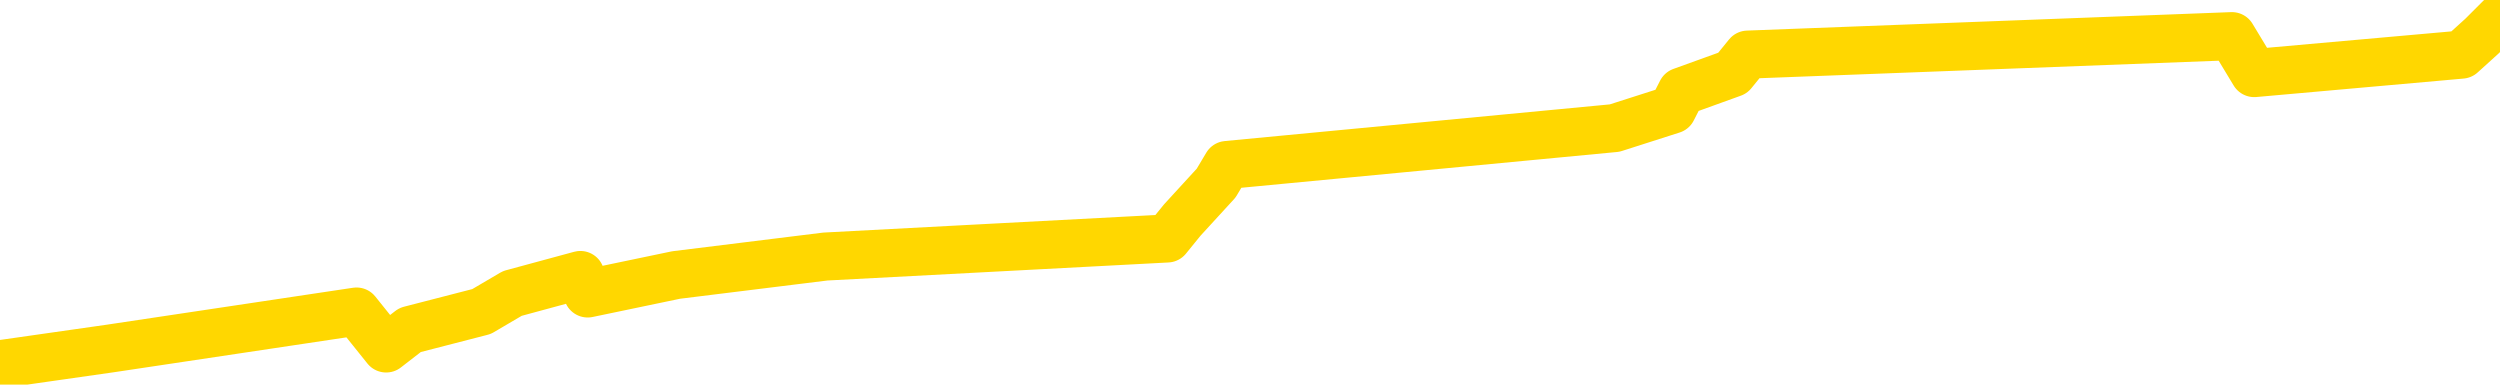 <svg xmlns="http://www.w3.org/2000/svg" version="1.1" viewBox="0 0 6500 1000">
	<path fill="none" stroke="gold" stroke-width="125" stroke-linecap="round" stroke-linejoin="round" d="M0 1383  L-30679 1383 L-30267 1288 L-30043 1336 L-29985 1288 L-29948 1192 L-29763 1097 L-29273 1001 L-28980 954 L-28668 906 L-28434 810 L-28381 715 L-28321 620 L-28168 572 L-28128 524 L-27995 476 L-27702 524 L-27162 476 L-26552 381 L-26504 476 L-25863 381 L-25830 429 L-25305 333 L-25172 285 L-24782 94 L-24454 0 L-24336 -95 L-24125 0 L-23408 -48 L-22838 -95 L-22731 -143 L-22557 -239 L-22335 -334 L-21934 -382 L-21908 -477 L-20980 -573 L-20893 -668 L-20810 -764 L-20740 -859 L-20443 -907 L-20291 -955 L-18401 -668 L-18300 -811 L-18038 -907 L-17744 -811 L-17603 -907 L-17354 -955 L-17318 -1002 L-17160 -1098 L-16696 -1146 L-16443 -1241 L-16231 -1289 L-15980 -1336 L-15631 -1432 L-14704 -1527 L-14610 -1623 L-14199 -1671 L-13028 -1718 L-11839 -1814 L-11747 -1909 L-11720 -2005 L-11453 -2148 L-11154 -2243 L-11026 -2291 L-10988 -2387 L-10174 -2052 L-9790 -2100 L-8729 -2196 L-8668 -2243 L-8403 1622 L-7932 1574 L-7739 1479 L-7475 1431 L-7139 1383 L-7003 1431 L-6548 1288 L-5804 1240 L-5787 1145 L-5622 1097 L-5553 1192 L-5037 1145 L-4009 1049 L-3812 954 L-3324 1001 L-2962 954 L-2553 1049 L-2168 1097 L-464 1049 L-366 1001 L-294 1049 L-233 1001 L-49 954 L287 906 L927 810 L1004 906 L1066 858 L1252 810 L1332 763 L1509 715 L1528 763 L1758 715 L2146 667 L3035 620 L3074 572 L3162 476 L3190 429 L4198 333 L4348 285 L4372 238 L4505 190 L4544 142 L5803 94 L5861 190 L6400 142 L6453 94 L6500 47" />
</svg>
